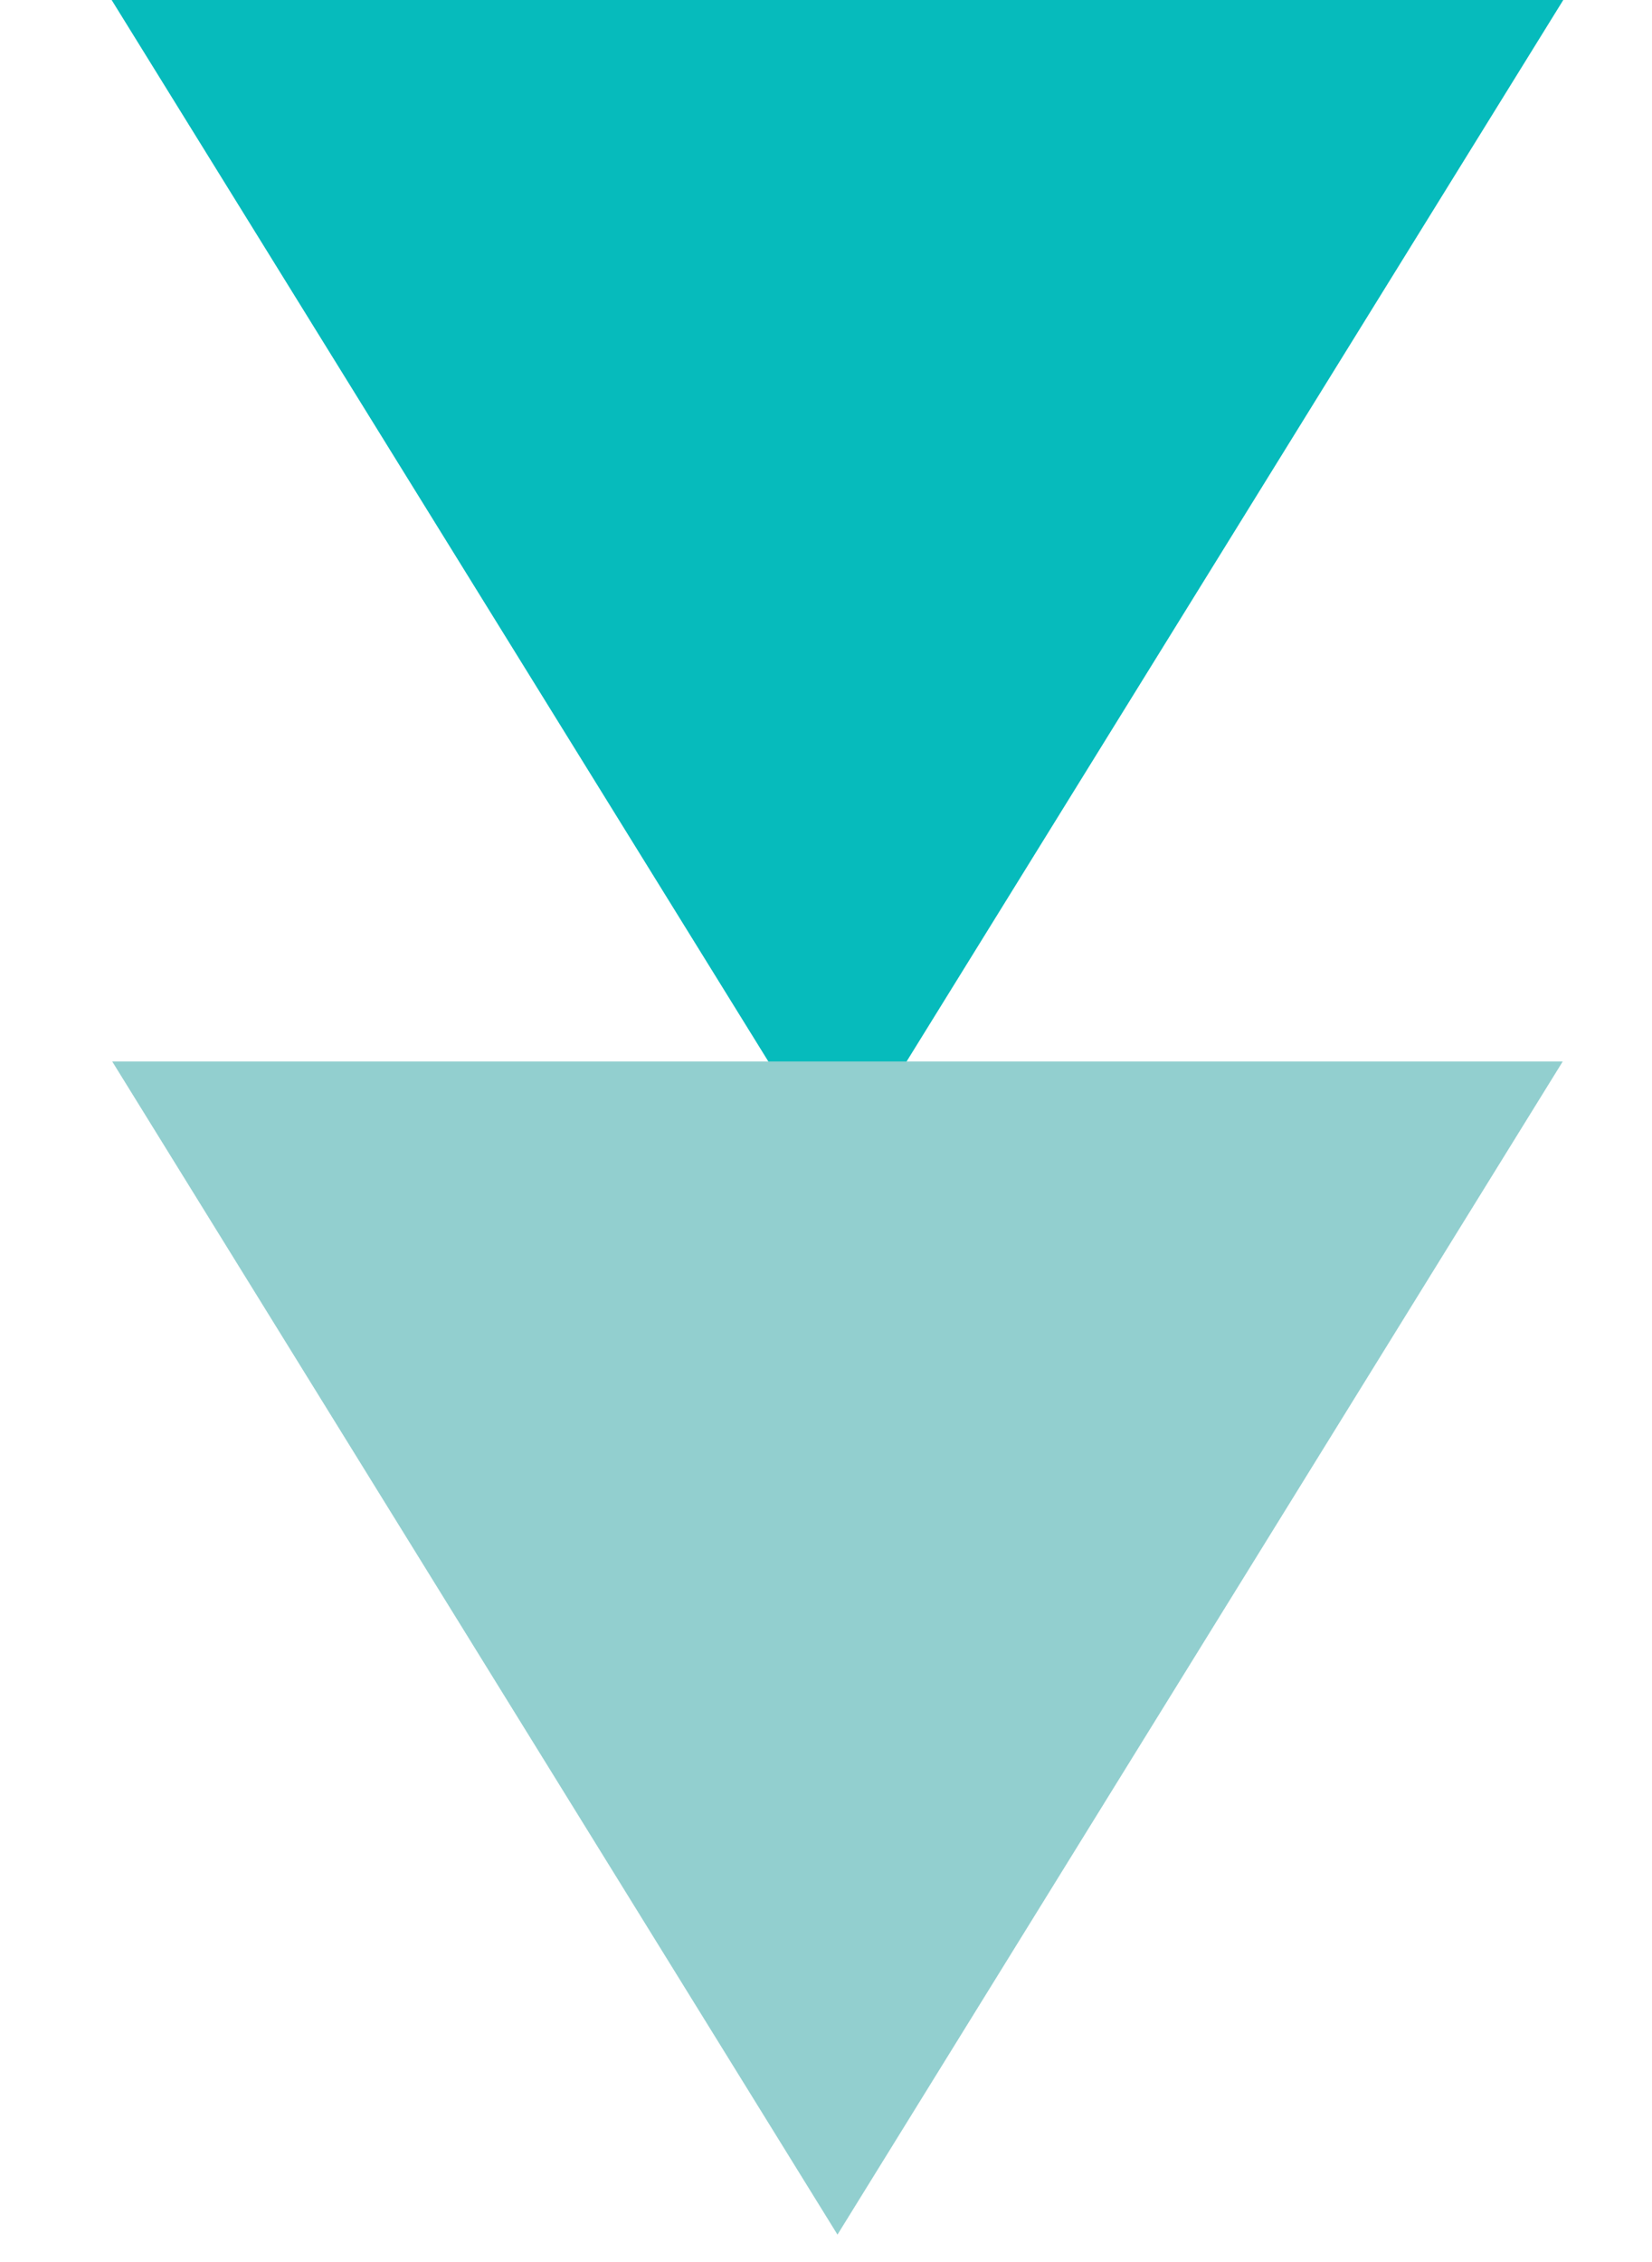 <svg width="38" height="52" viewBox="0 0 38 52" fill="none" xmlns="http://www.w3.org/2000/svg">
<path d="M19.264 26.97L2.568 4.00543e-05L35.959 4.00543e-05L19.264 26.97Z" fill="#06BBBC"/>
<path d="M19.264 51.37L2.581 24.401L35.947 24.401L19.264 51.37Z" fill="#92CFCF"/>
</svg>
